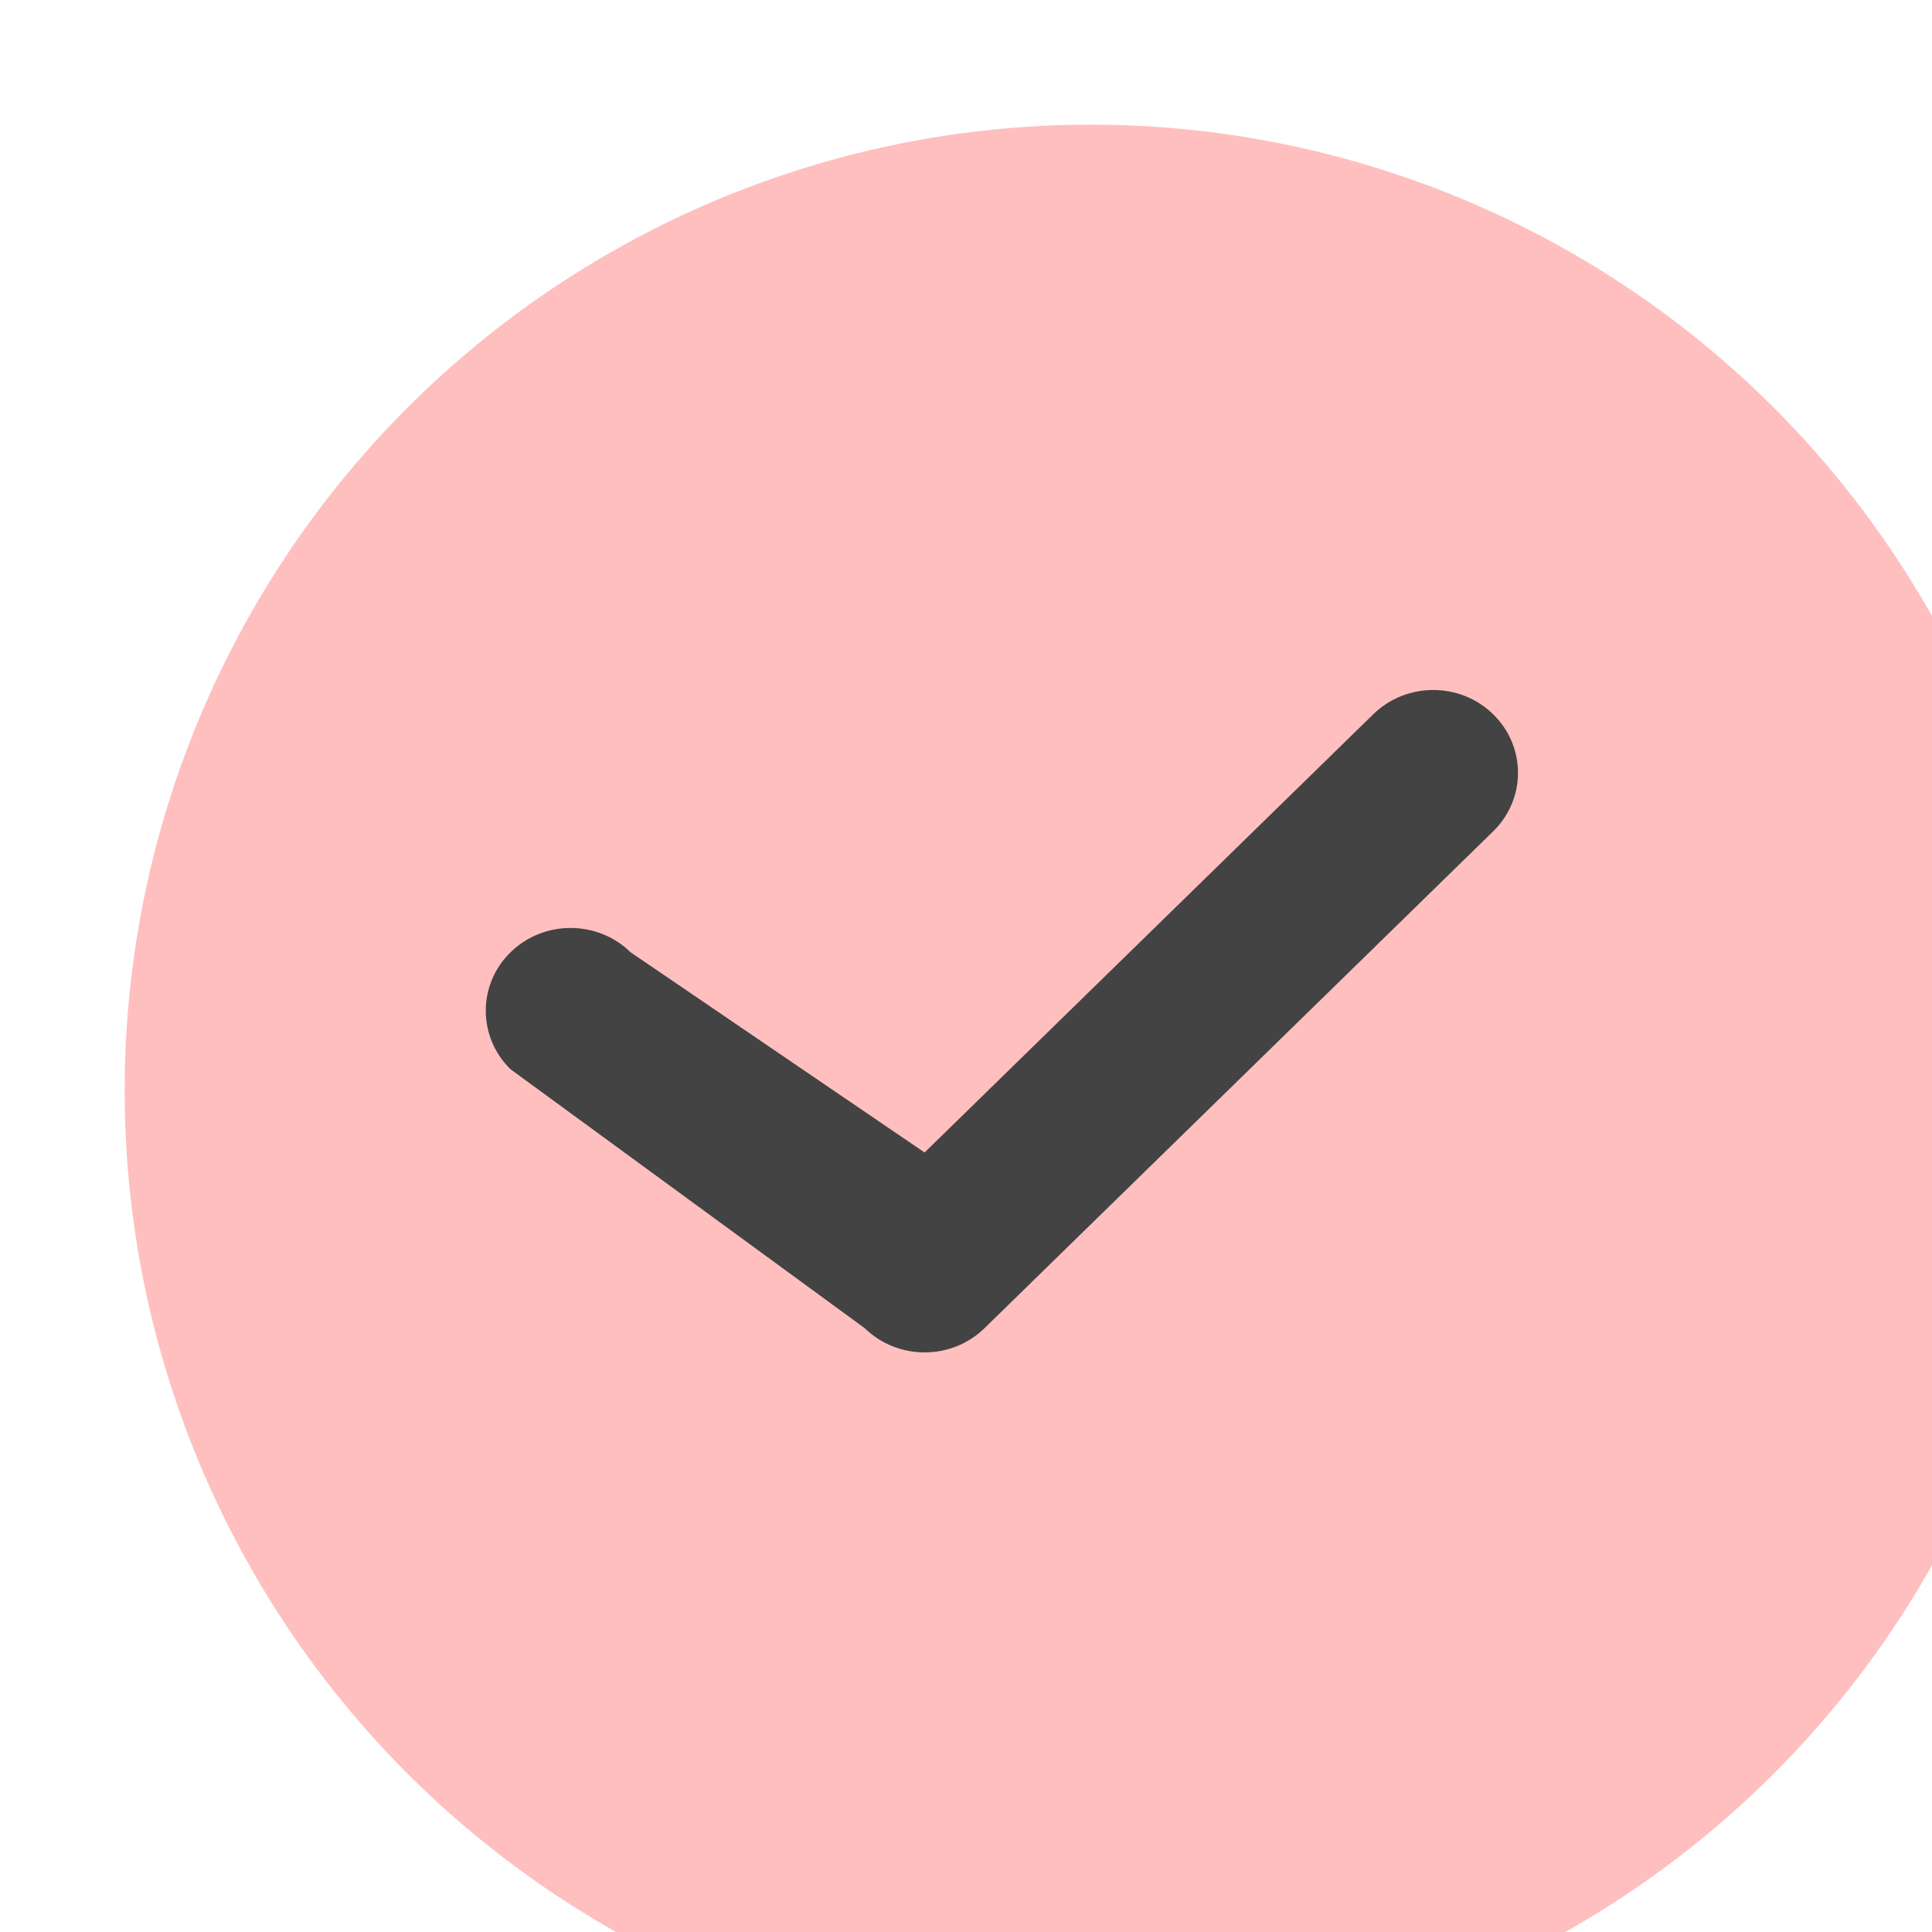 <svg width="62" height="62" viewBox="0 0 62 62" fill="none" xmlns="http://www.w3.org/2000/svg">
<g id="Group 163">
<g id="Ellipse 50" filter="url(#filter0_i_153_1653)">
<circle cx="31" cy="31" r="31" transform="rotate(90 31 31)" fill="#FFBFBF"/>
</g>
<path id="Vector (Stroke)" fill-rule="evenodd" clip-rule="evenodd" d="M47.917 22.921C46.855 21.883 45.133 21.883 44.07 22.921L29.671 36.985L20.233 30.557C19.171 29.52 17.448 29.52 16.386 30.557C15.323 31.595 15.323 33.277 16.386 34.315L27.748 42.622C28.81 43.659 30.533 43.659 31.595 42.622L47.917 26.679C48.98 25.641 48.98 23.959 47.917 22.921Z" fill="#434343"/>
</g>
<defs>
<filter id="filter0_i_153_1653" x="0" y="0" width="66" height="66" filterUnits="userSpaceOnUse" color-interpolation-filters="sRGB">
<feFlood flood-opacity="0" result="BackgroundImageFix"/>
<feBlend mode="normal" in="SourceGraphic" in2="BackgroundImageFix" result="shape"/>
<feColorMatrix in="SourceAlpha" type="matrix" values="0 0 0 0 0 0 0 0 0 0 0 0 0 0 0 0 0 0 127 0" result="hardAlpha"/>
<feOffset dx="4" dy="4"/>
<feGaussianBlur stdDeviation="2"/>
<feComposite in2="hardAlpha" operator="arithmetic" k2="-1" k3="1"/>
<feColorMatrix type="matrix" values="0 0 0 0 0 0 0 0 0 0 0 0 0 0 0 0 0 0 0.15 0"/>
<feBlend mode="normal" in2="shape" result="effect1_innerShadow_153_1653"/>
</filter>
</defs>
</svg>
